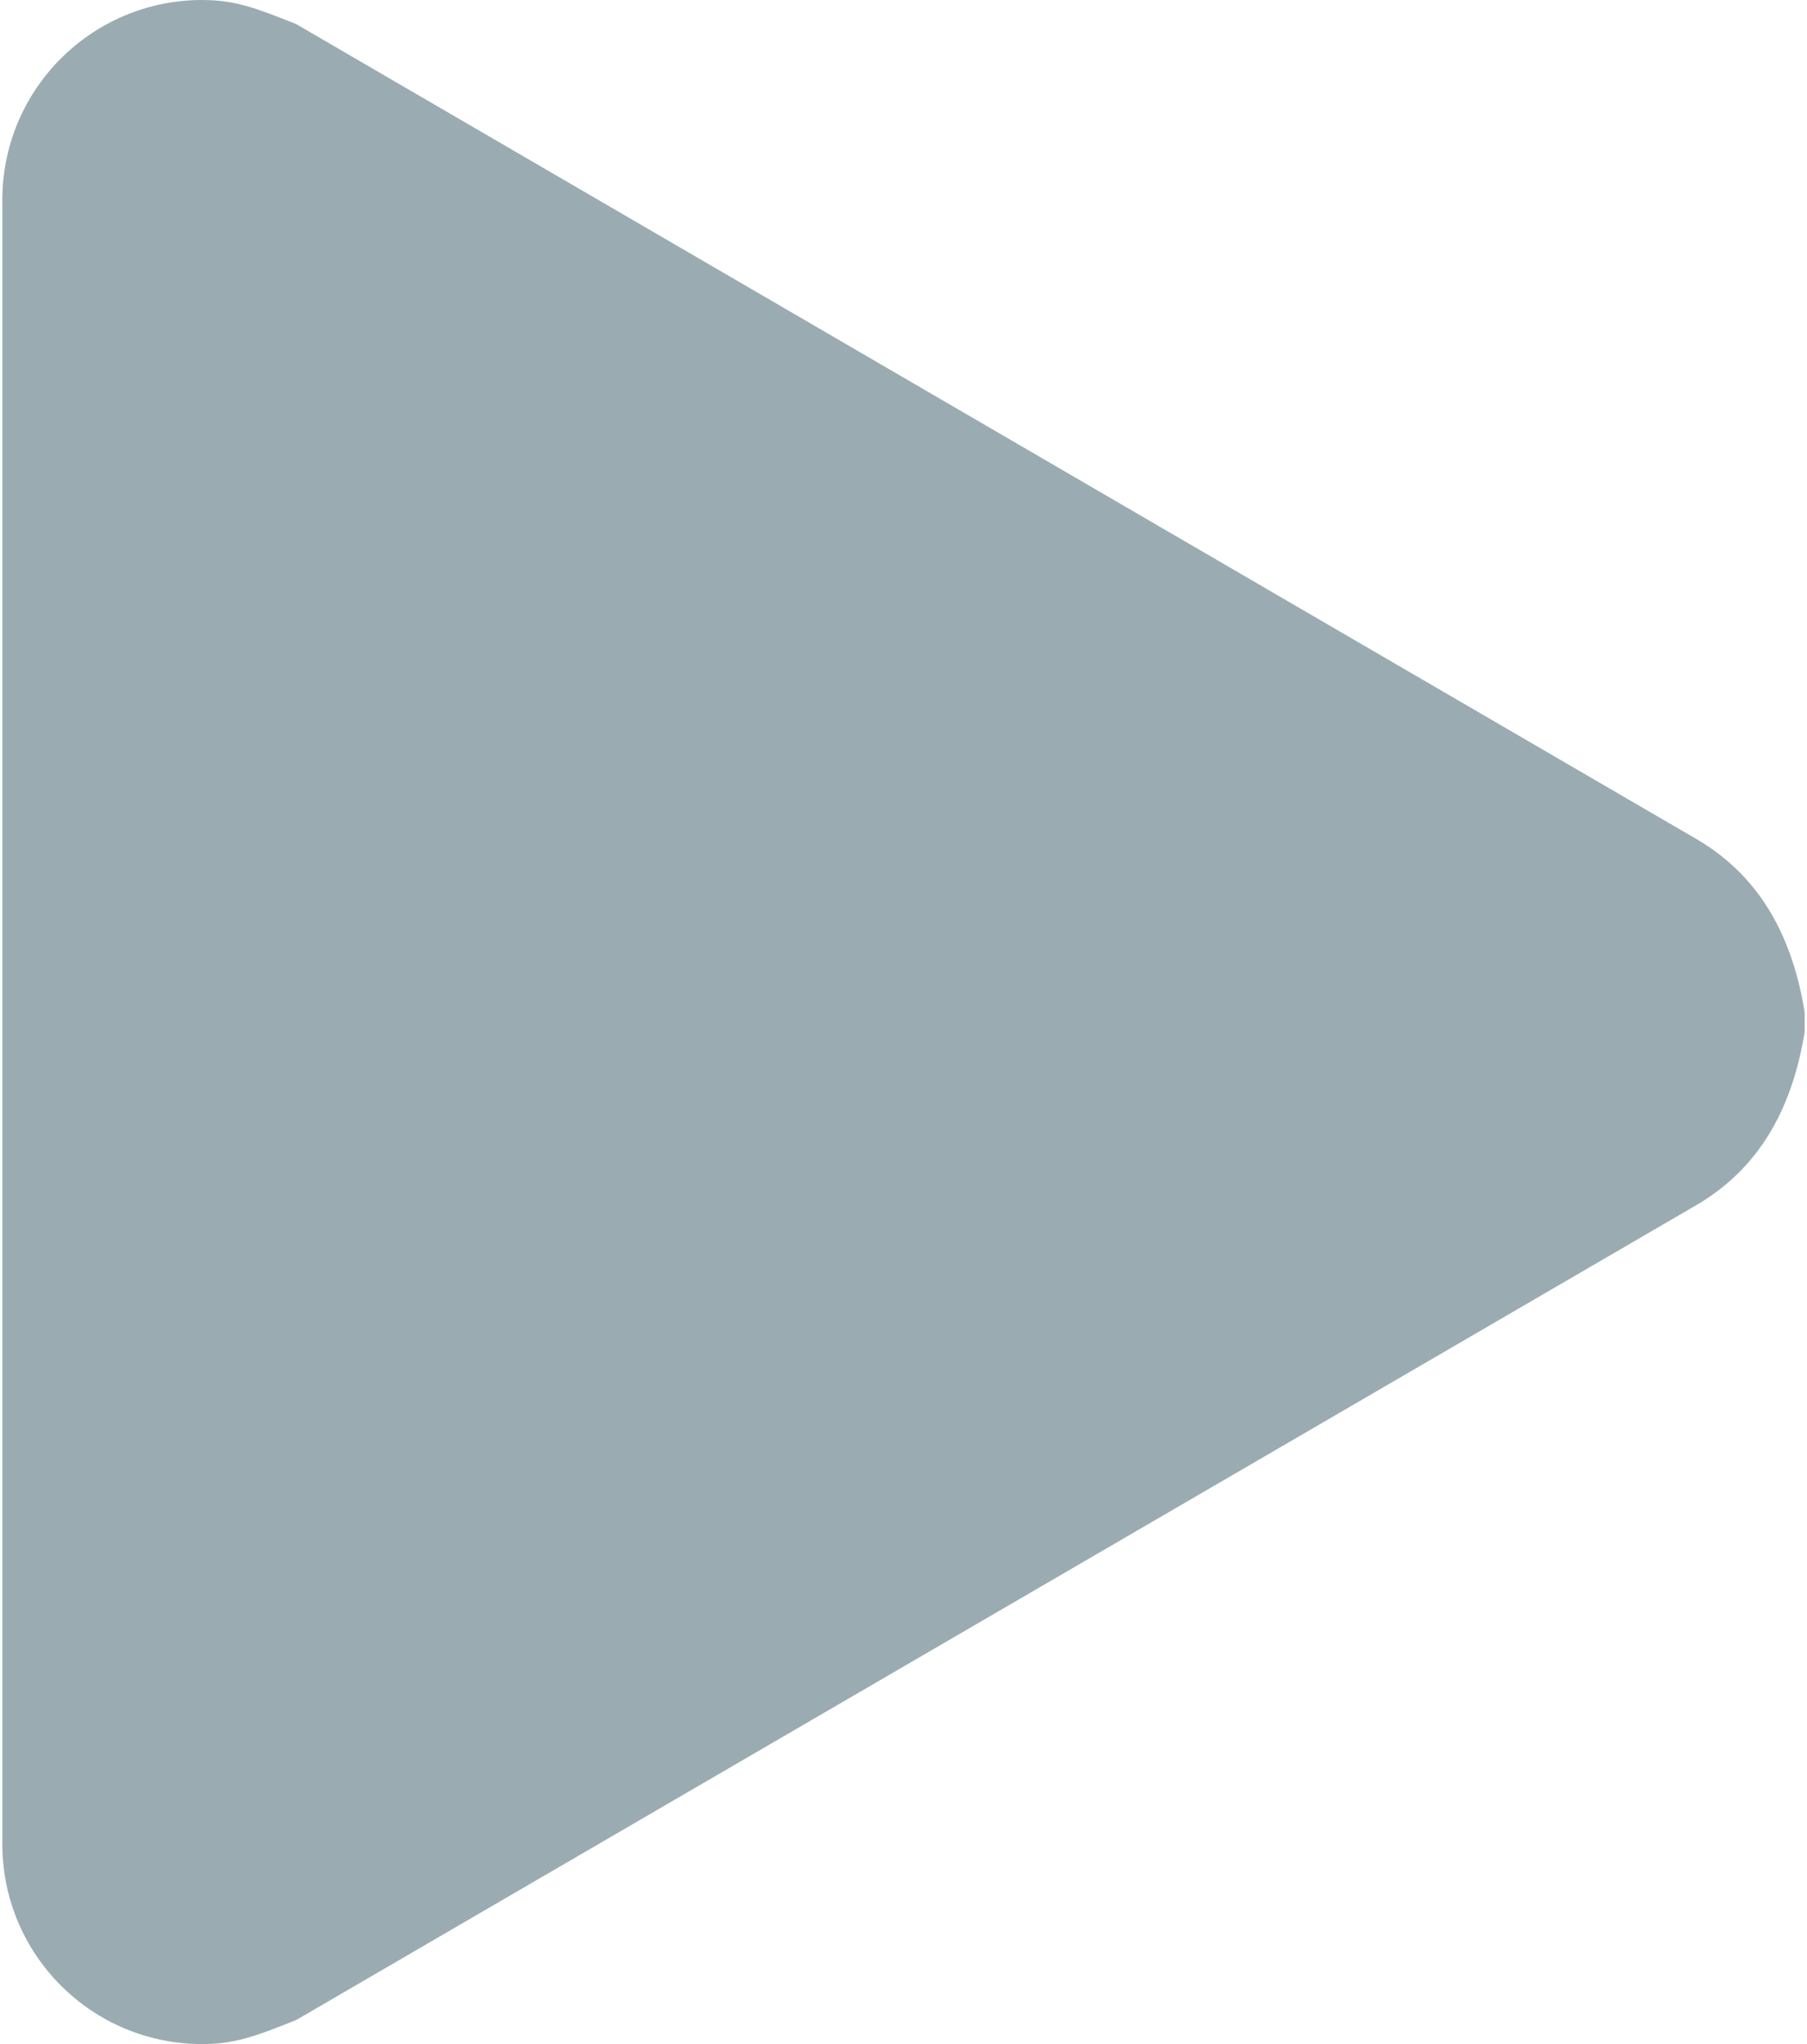 <svg width="428" height="484" viewBox="0 0 428 484" fill="none" xmlns="http://www.w3.org/2000/svg">
<path d="M0.556 47.321C0.556 21.185 21.736 0 47.872 0C55.989 0 61.133 2.12 70.184 5.721L402.097 198.837C417.532 207.984 424.68 222.684 427.439 239.628V244.381C424.68 261.316 417.532 276.02 402.097 285.173L70.189 478.284C61.133 481.89 55.989 484 47.877 484C21.741 484 0.561 462.815 0.561 436.679L0.556 47.321Z" fill="#9AACB1"/>
</svg>

